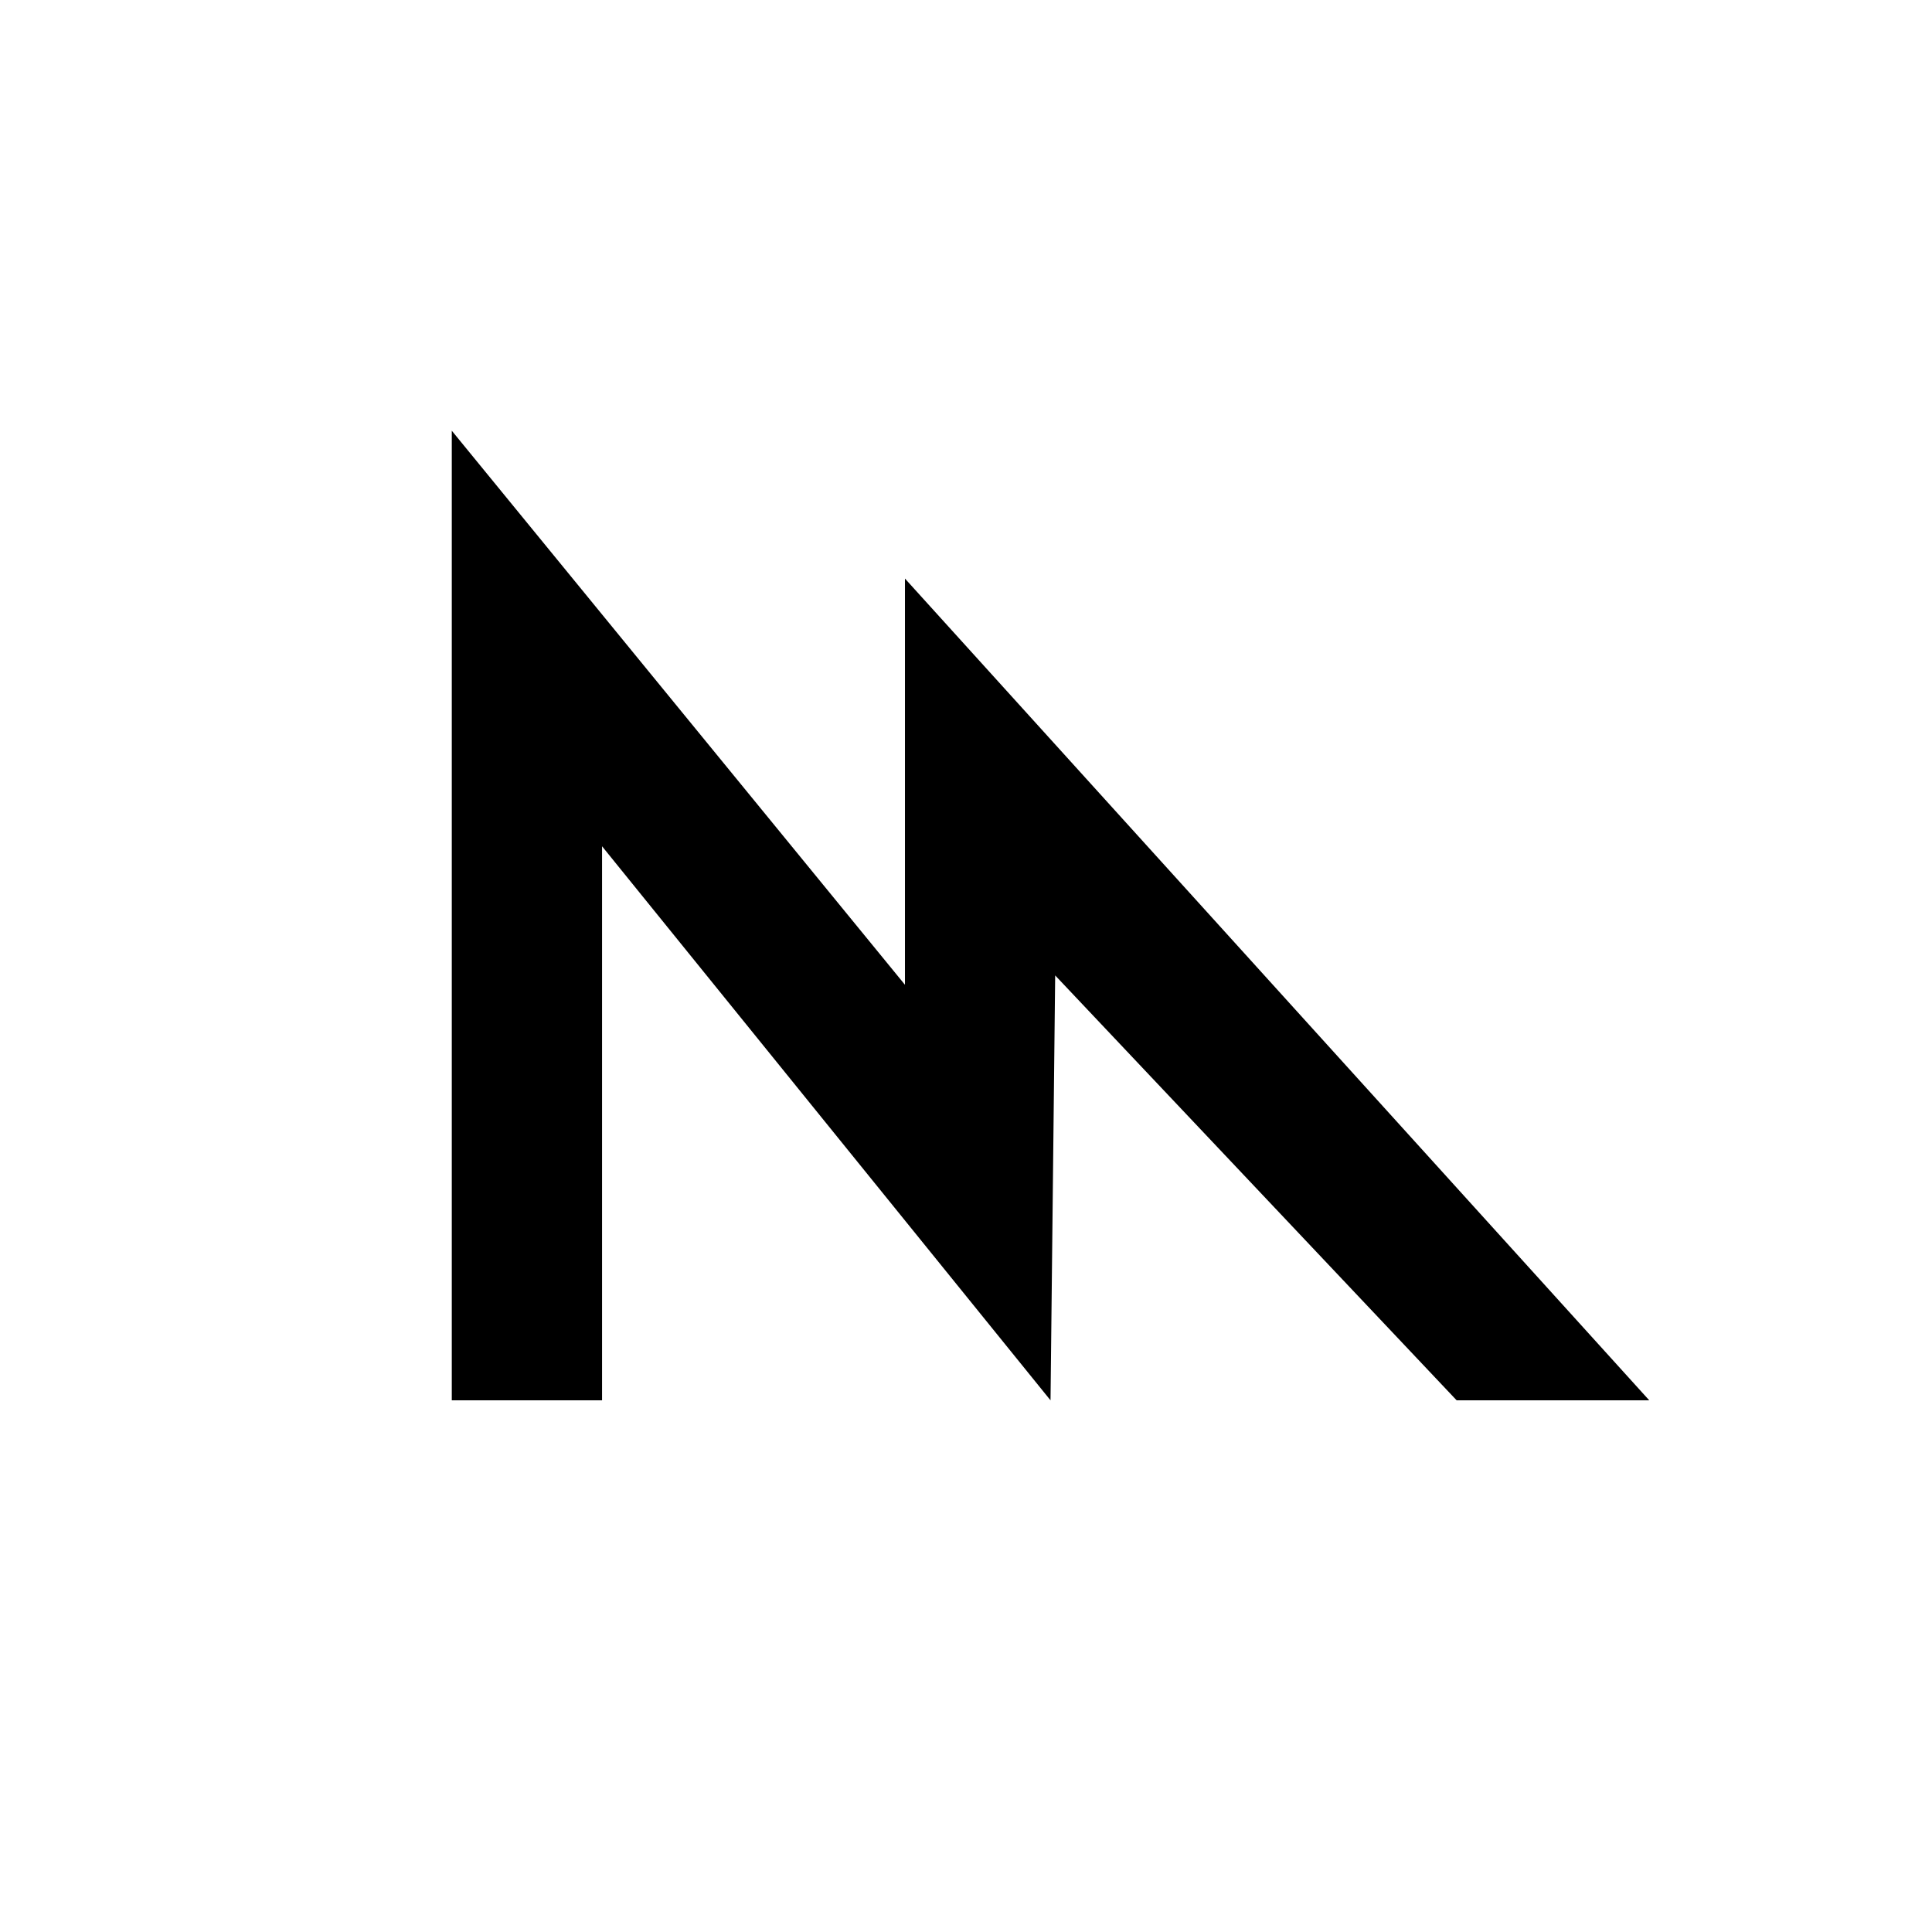 <svg xmlns="http://www.w3.org/2000/svg" width="3em" height="3em" viewBox="0 0 32 32"><g fill="none"><path fill="url(#)" d="M24.4 30H7.6A5.6 5.6 0 0 1 2 24.4V7.6C2 4.508 4.508 2 7.6 2h16.8C27.492 2 30 4.508 30 7.6v16.8c0 3.092-2.508 5.6-5.6 5.6"/><path fill="#000" d="M7.483 23.194V7.134l7.506 9.177V9.583l12.328 13.611h-3.19l-6.65-7.038l-.077 7.038l-7.428-9.177v9.177z"/><defs><linearGradient id="" x1="16" x2="16" y1="2" y2="30" gradientUnits="userSpaceOnUse"><stop stop-color="#E94151"/><stop offset="1" stop-color="#4E0AC9"/></linearGradient></defs></g></svg>